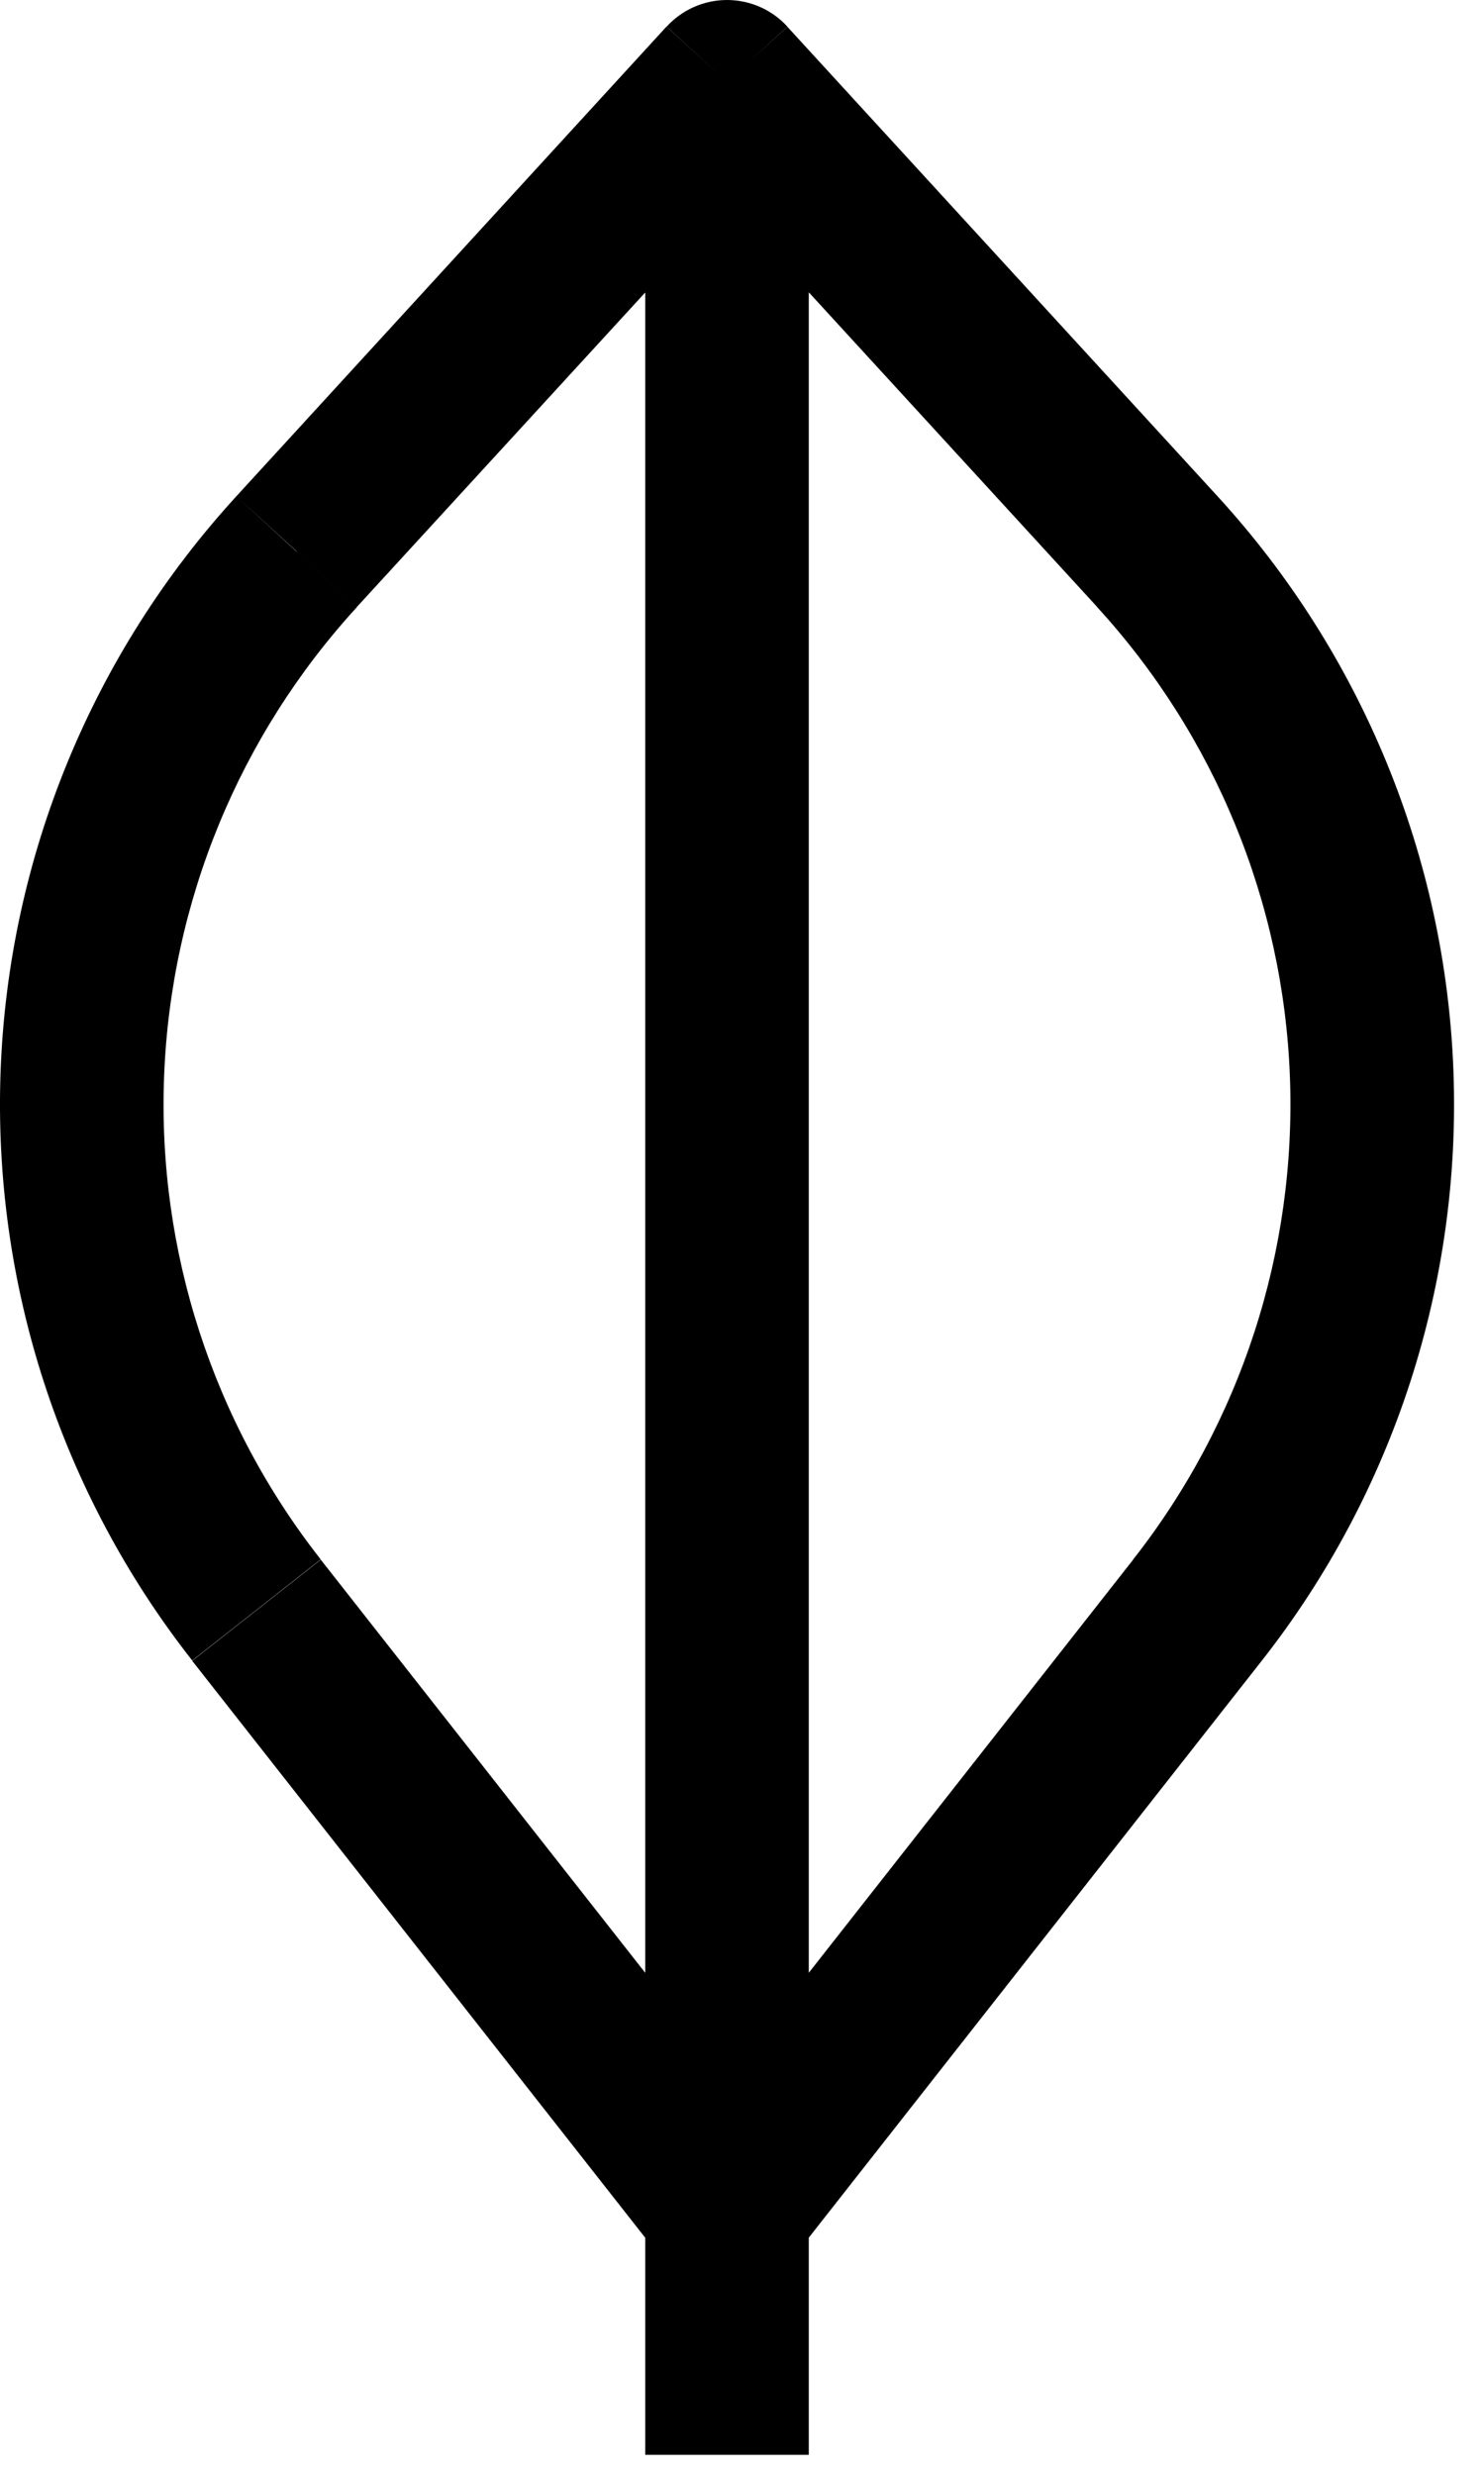 <svg width="33" height="55" viewBox="0 0 33 55" fill="none" xmlns="http://www.w3.org/2000/svg">
<path d="M16.167 1.821L17.509 0.591C17.339 0.405 17.131 0.256 16.9 0.154C16.669 0.053 16.419 0 16.167 0C15.915 0 15.665 0.053 15.434 0.154C15.203 0.256 14.995 0.405 14.825 0.591L16.167 1.821ZM16.167 49.101L14.738 50.225C14.908 50.441 15.125 50.616 15.373 50.736C15.62 50.856 15.892 50.919 16.167 50.919C16.442 50.919 16.714 50.856 16.962 50.736C17.209 50.616 17.426 50.441 17.596 50.225L16.167 49.101ZM5.704 35.782L4.274 36.91L5.704 35.782ZM6.598 12.262L5.256 11.029L6.598 12.255V12.262ZM25.736 12.262L27.078 11.033L25.736 12.259V12.262ZM26.631 35.782L28.06 36.91L26.631 35.782ZM17.985 54.556V1.821H14.348V54.556H17.985ZM17.596 47.977L7.133 34.662L4.274 36.91L14.738 50.228L17.596 47.981V47.977ZM7.937 13.488L17.513 3.05L14.821 0.591L5.256 11.029L7.933 13.488H7.937ZM14.825 3.05L24.397 13.488L27.078 11.033L17.509 0.595L14.821 3.046L14.825 3.05ZM25.201 34.658L14.738 47.977L17.596 50.225L28.06 36.906L25.201 34.658V34.658ZM24.397 13.492C27.018 16.352 28.537 20.051 28.684 23.928C28.83 27.805 27.595 31.608 25.198 34.658L28.06 36.906C30.99 33.177 32.499 28.528 32.32 23.789C32.14 19.05 30.282 14.529 27.078 11.033L24.397 13.488V13.492ZM7.133 34.658C4.736 31.608 3.501 27.804 3.649 23.927C3.796 20.051 5.315 16.352 7.937 13.492L5.256 11.029C2.052 14.526 0.194 19.047 0.014 23.786C-0.165 28.525 1.344 33.173 4.274 36.903L7.133 34.655V34.658Z" fill="black"/>
</svg>

